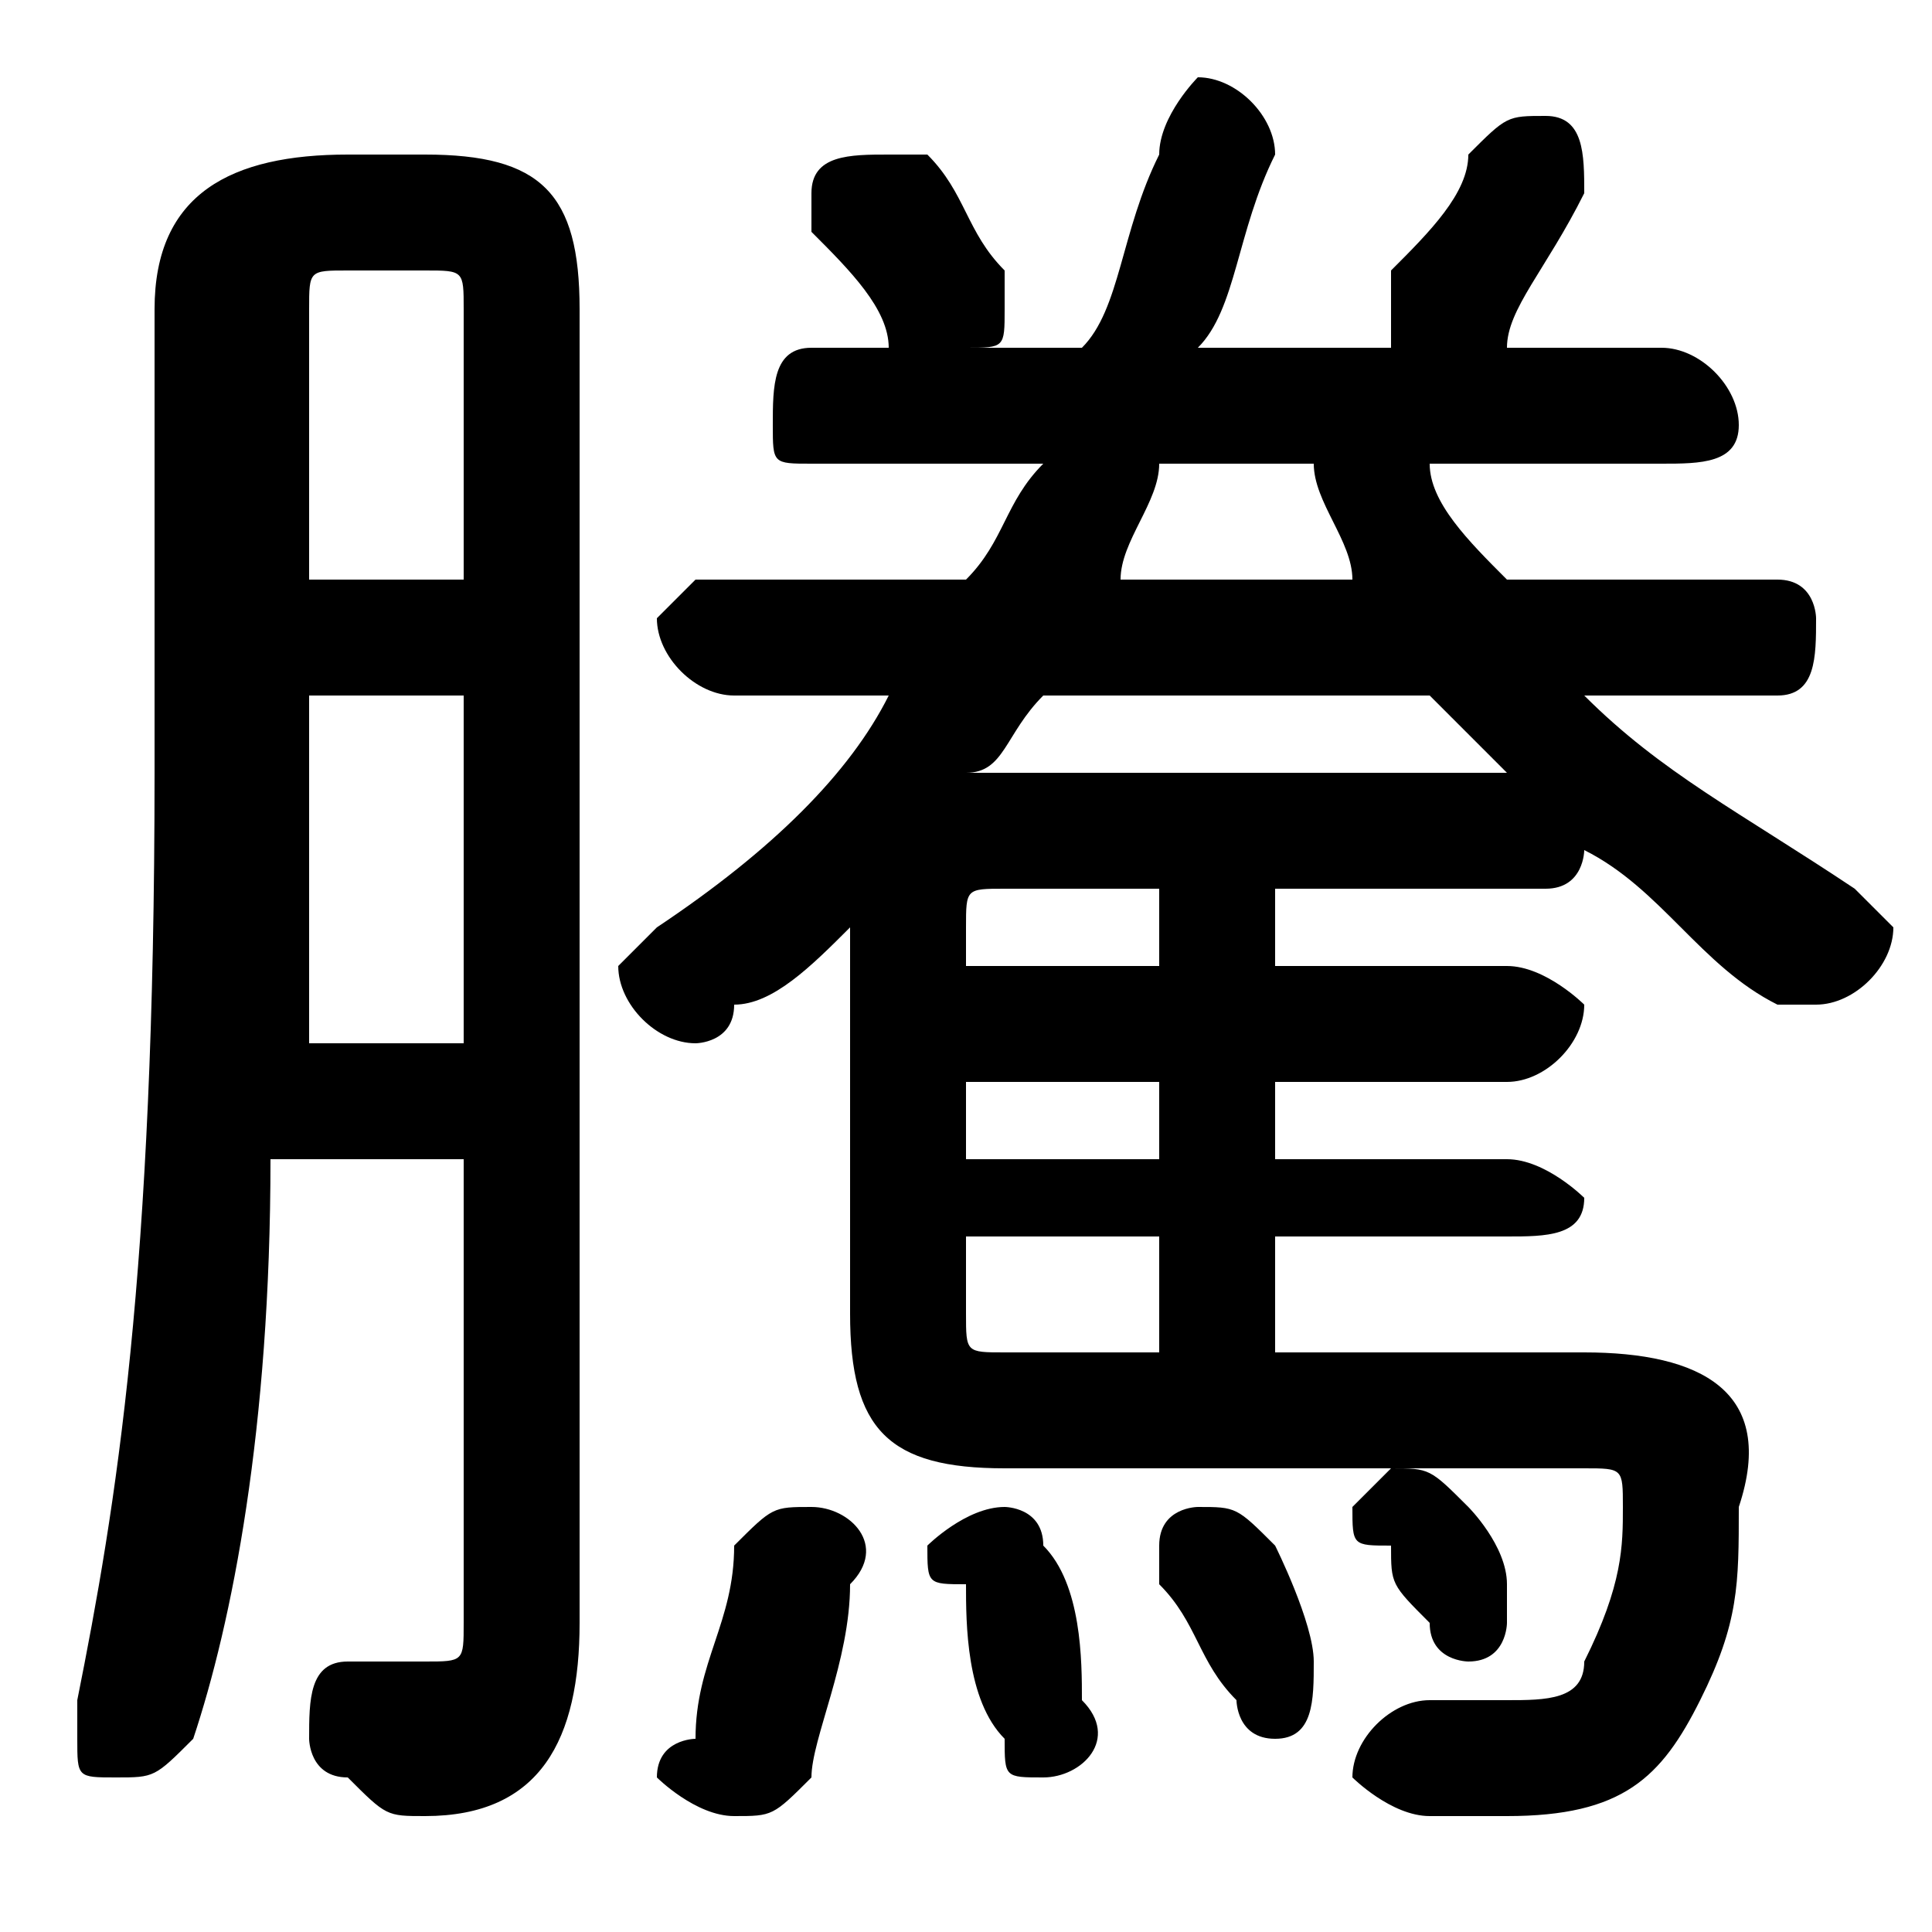 <svg xmlns="http://www.w3.org/2000/svg" viewBox="0 -44.0 50.0 50.0">
    <rect x="0" y="-44.0" width="50.0" height="50.0" fill="#808080" stroke="none"/>
    <g transform="scale(1, -1)">
        <!-- ボディの枠 -->
        <rect x="0" y="-6.0" width="50.0" height="50.0"
            stroke="white" fill="white"/>
        <!-- グリフ座標系の原点 -->
        <circle cx="0" cy="0" r="5" fill="white"/>
        <!-- グリフのアウトライン -->
        <g style="fill:black;stroke:#000000;stroke-width:0;stroke-linecap:round;stroke-linejoin:round;">
        <path d="M 33.0 16.0 L 39.0 16.0 C 40.0 16.0 41.0 17.0 41.0 18.0 C 41.0 18.0 40.0 19.0 39.0 19.0 L 33.0 19.0 L 33.0 21.0 L 40.0 21.0 C 41.0 21.0 41.0 22.0 41.0 22.0 C 43.0 21.0 44.0 19.0 46.0 18.0 C 46.0 18.0 47.0 18.0 47.0 18.0 C 48.0 18.0 49.0 19.0 49.0 20.0 C 49.0 20.0 48.0 21.0 48.0 21.0 C 45.0 23.0 43.0 24.0 41.0 26.0 L 46.0 26.0 C 47.0 26.0 47.0 27.0 47.0 28.0 C 47.0 28.0 47.0 29.0 46.0 29.0 L 39.0 29.0 C 38.0 30.0 37.0 31.0 37.0 32.0 L 43.0 32.0 C 44.0 32.0 45.0 32.0 45.0 33.0 C 45.0 34.0 44.0 35.0 43.0 35.0 L 38.0 35.0 C 38.0 35.0 38.0 35.0 39.0 35.0 C 39.0 36.0 40.0 37.0 41.0 39.0 C 41.0 39.0 41.0 39.0 41.0 39.0 C 41.0 40.0 41.0 41.0 40.0 41.0 C 39.0 41.0 39.0 41.0 38.0 40.0 C 38.0 39.0 37.0 38.0 36.0 37.0 C 36.0 36.0 36.0 36.0 36.0 36.0 C 36.0 35.0 36.0 35.0 36.0 35.0 L 31.0 35.0 C 32.0 36.0 32.0 38.0 33.0 40.0 C 33.0 41.0 32.0 42.0 31.0 42.0 C 31.0 42.0 30.0 41.0 30.0 40.0 C 29.0 38.0 29.0 36.0 28.0 35.0 L 25.0 35.0 C 26.0 35.0 26.0 35.0 26.0 36.0 C 26.0 36.0 26.0 37.0 26.0 37.0 C 25.0 38.0 25.0 39.0 24.0 40.0 C 23.0 40.0 23.0 40.0 23.0 40.0 C 22.0 40.0 21.0 40.0 21.0 39.0 C 21.0 39.0 21.0 38.0 21.0 38.0 C 22.0 37.0 23.0 36.0 23.0 35.0 C 24.0 35.0 24.0 35.0 25.0 35.0 L 21.0 35.0 C 20.0 35.0 20.0 34.0 20.0 33.0 C 20.0 32.0 20.0 32.0 21.0 32.0 L 27.0 32.0 C 26.0 31.0 26.0 30.0 25.0 29.0 L 18.0 29.0 C 18.0 29.0 17.0 28.0 17.0 28.0 C 17.0 27.0 18.0 26.0 19.0 26.0 L 23.0 26.0 C 22.0 24.0 20.0 22.0 17.0 20.0 C 17.0 20.0 16.0 19.0 16.0 19.0 C 16.0 18.0 17.0 17.0 18.0 17.0 C 18.0 17.0 19.0 17.0 19.0 18.0 C 20.0 18.0 21.0 19.0 22.0 20.0 C 22.0 20.0 22.0 20.0 22.0 20.0 L 22.0 10.0 C 22.0 7.0 23.0 6.0 26.0 6.0 L 41.0 6.0 C 42.0 6.0 42.0 6.0 42.0 5.0 C 42.0 4.0 42.0 3.0 41.0 1.0 C 41.0 0.0 40.0 -0.0 39.0 -0.0 C 38.0 -0.0 38.0 -0.0 37.0 -0.0 C 36.0 -0.0 35.0 -1.0 35.0 -2.0 C 35.0 -2.0 36.0 -3.0 37.0 -3.0 C 38.0 -3.0 38.0 -3.0 39.0 -3.0 C 42.0 -3.0 43.0 -2.0 44.0 0.0 C 45.0 2.0 45.0 3.0 45.0 5.0 C 46.0 8.0 44.0 9.0 41.0 9.0 L 33.0 9.0 L 33.0 12.0 L 39.0 12.0 C 40.0 12.0 41.0 12.0 41.0 13.0 C 41.0 13.0 40.0 14.0 39.0 14.0 L 33.0 14.0 Z M 30.0 16.0 L 30.0 14.0 L 25.0 14.0 L 25.0 16.0 Z M 30.0 19.0 L 25.0 19.0 L 25.0 20.0 C 25.0 21.0 25.0 21.0 26.0 21.0 L 30.0 21.0 Z M 30.0 9.0 L 26.0 9.0 C 25.0 9.0 25.0 9.0 25.0 10.0 L 25.0 12.0 L 30.0 12.0 Z M 37.0 26.0 C 38.0 25.0 39.0 24.0 39.0 24.0 L 26.0 24.0 C 26.0 24.0 25.0 24.0 25.0 24.0 C 26.0 24.0 26.0 25.0 27.0 26.0 Z M 29.0 29.0 C 29.0 30.0 30.0 31.0 30.0 32.0 L 34.0 32.0 C 34.0 31.0 35.0 30.0 35.0 29.0 Z M 12.0 14.0 L 12.0 2.0 C 12.0 1.0 12.0 1.0 11.0 1.0 C 10.0 1.0 10.0 1.0 9.0 1.0 C 8.0 1.0 8.0 0.0 8.0 -1.0 C 8.0 -1.0 8.0 -2.0 9.0 -2.0 C 10.0 -3.0 10.0 -3.0 11.0 -3.0 C 14.0 -3.0 15.0 -1.0 15.0 2.0 L 15.0 36.0 C 15.0 39.0 14.0 40.0 11.0 40.0 L 9.0 40.0 C 6.0 40.0 4.0 39.0 4.0 36.0 L 4.0 24.0 C 4.0 11.0 3.0 5.0 2.0 -0.0 C 2.0 -0.0 2.0 -1.0 2.0 -1.0 C 2.0 -2.0 2.0 -2.0 3.0 -2.0 C 4.0 -2.0 4.0 -2.0 5.0 -1.0 C 6.0 2.0 7.0 7.0 7.0 14.0 Z M 12.0 29.0 L 8.0 29.0 L 8.0 36.0 C 8.0 37.0 8.0 37.0 9.0 37.0 L 11.0 37.0 C 12.0 37.0 12.0 37.0 12.0 36.0 Z M 12.0 26.0 L 12.0 17.0 L 8.0 17.0 C 8.0 19.0 8.0 21.0 8.0 24.0 L 8.0 26.0 Z M 19.0 4.0 C 19.0 2.0 18.0 1.0 18.0 -1.0 C 18.0 -1.0 17.0 -1.0 17.0 -2.0 C 17.0 -2.0 18.0 -3.0 19.0 -3.0 C 20.0 -3.0 20.0 -3.0 21.0 -2.0 C 21.0 -1.0 22.0 1.0 22.0 3.0 C 23.0 4.0 22.0 5.0 21.0 5.0 C 20.0 5.0 20.0 5.0 19.0 4.0 Z M 27.0 4.0 C 27.0 5.0 26.0 5.0 26.0 5.0 C 25.0 5.0 24.0 4.0 24.0 4.0 C 24.0 3.0 24.0 3.0 25.0 3.0 C 25.0 2.0 25.0 0.0 26.0 -1.0 C 26.0 -2.0 26.0 -2.0 27.0 -2.0 C 28.0 -2.0 29.0 -1.0 28.0 -0.0 C 28.0 1.0 28.0 3.0 27.0 4.0 Z M 33.0 4.0 C 32.0 5.0 32.0 5.0 31.0 5.0 C 31.0 5.0 30.0 5.0 30.0 4.0 C 30.0 4.0 30.0 4.0 30.0 3.0 C 31.0 2.0 31.0 1.0 32.0 0.0 C 32.0 -0.0 32.0 -1.0 33.0 -1.0 C 34.0 -1.0 34.0 0.0 34.0 1.0 C 34.0 1.0 34.0 1.0 34.0 1.0 C 34.0 2.0 33.0 4.0 33.0 4.0 Z M 38.0 5.0 C 37.0 6.0 37.0 6.0 36.0 6.0 C 36.0 6.0 35.0 5.0 35.0 5.0 C 35.0 4.0 35.0 4.0 36.0 4.0 C 36.0 3.0 36.0 3.0 37.0 2.0 C 37.0 1.0 38.0 1.0 38.0 1.0 C 39.0 1.0 39.0 2.0 39.0 2.0 C 39.0 2.0 39.0 3.0 39.0 3.0 C 39.0 4.0 38.0 5.0 38.0 5.0 Z"/>
    </g>
    </g>
</svg>
